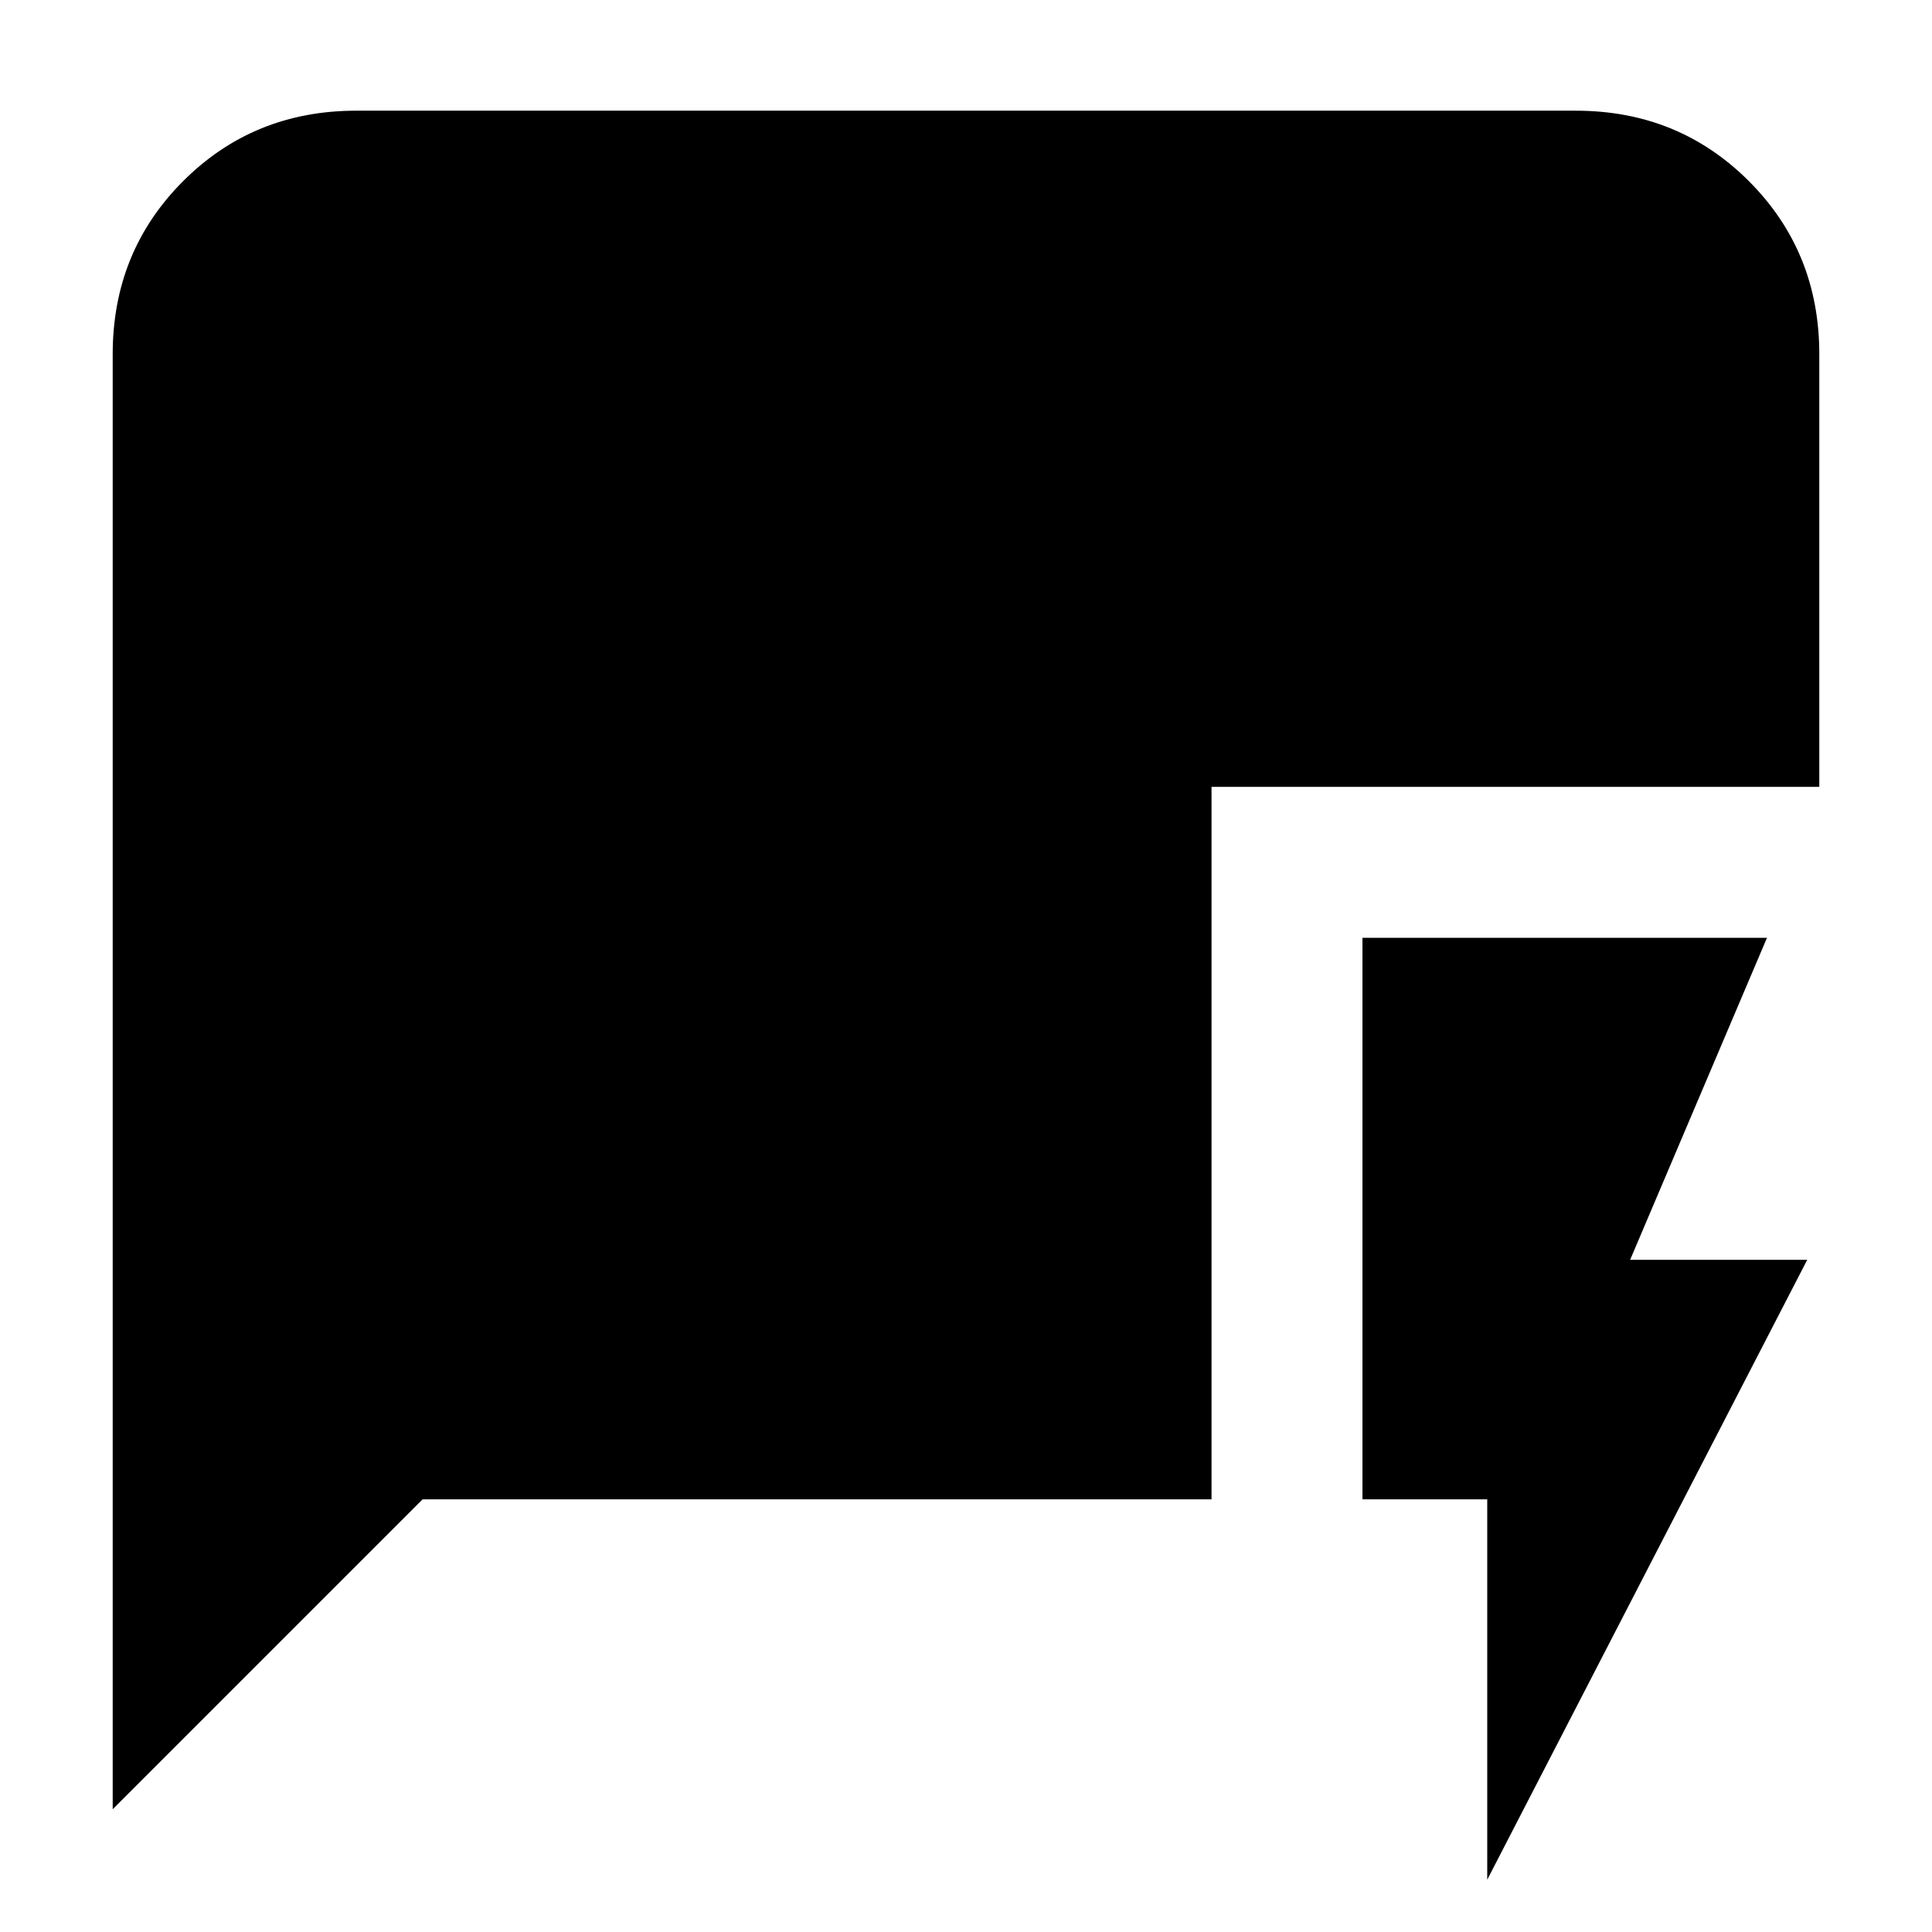 <svg xmlns="http://www.w3.org/2000/svg" height="24" width="24"><path d="M18.475 23.35V18.625H16.925V11.65H21.95L20.25 15.65H22.45ZM1.4 22.475V4.4Q1.4 3.125 2.275 2.25Q3.15 1.375 4.425 1.375H19.575Q20.85 1.375 21.725 2.25Q22.6 3.125 22.6 4.4V9.775H15.05V18.625H5.25Z"/></svg>
